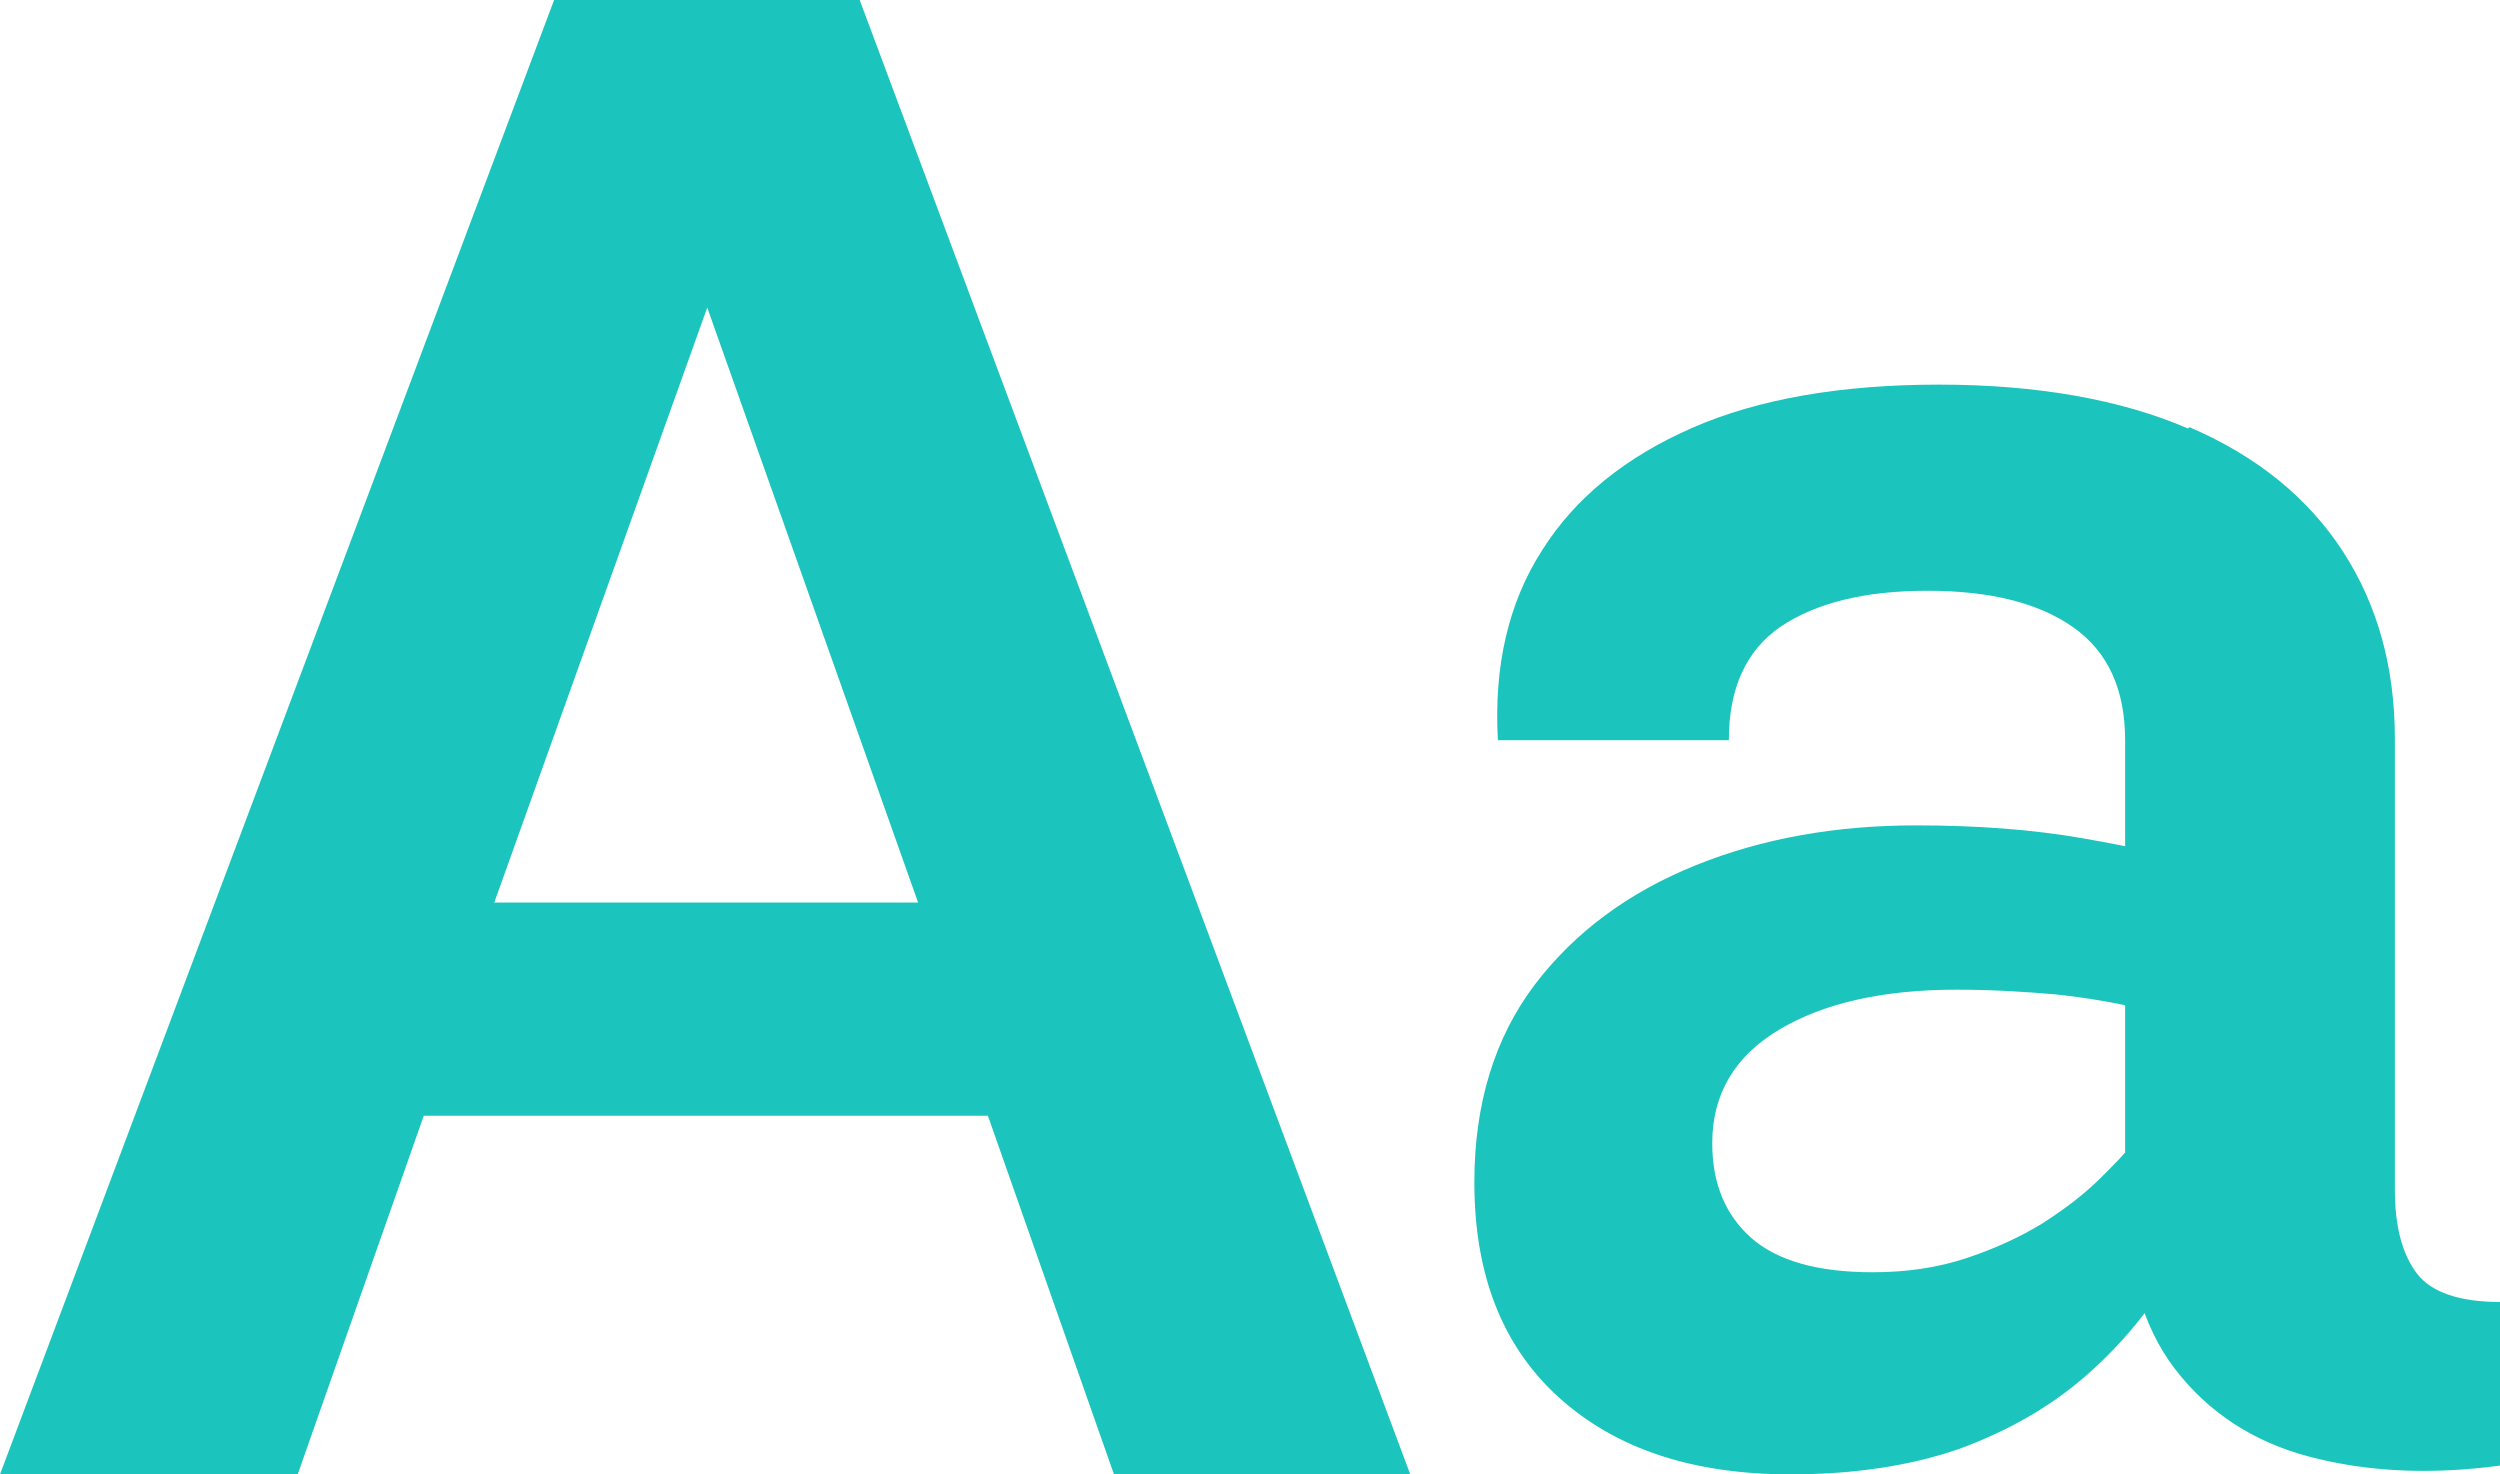 <svg width="39" height="23" viewBox="0 0 39 23" fill="none" xmlns="http://www.w3.org/2000/svg">
<path d="M4.633 23H0L8.644 0H13.411L22 23H17.378L15.411 17.405H6.611L4.644 23H4.633ZM14.322 14.079L11.033 4.798L7.711 14.079H14.322Z" fill="#1BC5BD"/>
<path d="M33.843 19.921C33.487 20.501 33.044 21.028 32.505 21.492C31.966 21.956 31.318 22.325 30.574 22.599C29.819 22.863 28.934 23 27.93 23C26.398 23 25.201 22.599 24.316 21.798C23.432 20.996 23 19.878 23 18.444C23 17.221 23.313 16.198 23.939 15.365C24.564 14.542 25.406 13.92 26.453 13.498C27.499 13.076 28.643 12.876 29.894 12.876C30.833 12.876 31.696 12.939 32.483 13.076C33.271 13.213 34.048 13.382 34.792 13.604L33.465 15.755C33.012 15.639 32.548 15.565 32.063 15.512C31.577 15.47 31.07 15.439 30.52 15.439C29.376 15.439 28.448 15.649 27.758 16.061C27.067 16.472 26.711 17.063 26.711 17.832C26.711 18.465 26.916 18.95 27.316 19.309C27.726 19.668 28.351 19.847 29.214 19.847C29.754 19.847 30.239 19.773 30.682 19.625C31.124 19.478 31.512 19.298 31.858 19.087C32.203 18.866 32.494 18.645 32.732 18.413C32.969 18.18 33.174 17.97 33.314 17.79L34.663 18.096C34.458 18.729 34.188 19.33 33.832 19.91L33.843 19.921ZM34.156 6.664C35.213 7.118 36.011 7.772 36.551 8.605C37.09 9.438 37.36 10.408 37.36 11.526V18.56C37.36 19.14 37.479 19.573 37.705 19.868C37.932 20.163 38.374 20.311 39 20.311V22.863C37.9 23.011 36.918 22.958 36.033 22.726C35.148 22.494 34.447 22.03 33.929 21.355C33.411 20.68 33.152 19.741 33.152 18.56V11.547C33.152 10.756 32.883 10.166 32.343 9.786C31.804 9.406 31.049 9.216 30.067 9.216C29.085 9.216 28.33 9.406 27.779 9.775C27.24 10.145 26.97 10.735 26.97 11.547H23.367C23.302 10.398 23.529 9.406 24.057 8.584C24.575 7.761 25.363 7.128 26.398 6.675C27.434 6.221 28.729 6 30.25 6C31.771 6 33.088 6.232 34.134 6.685L34.156 6.664Z" fill="#1BC5BD"/>
</svg>
